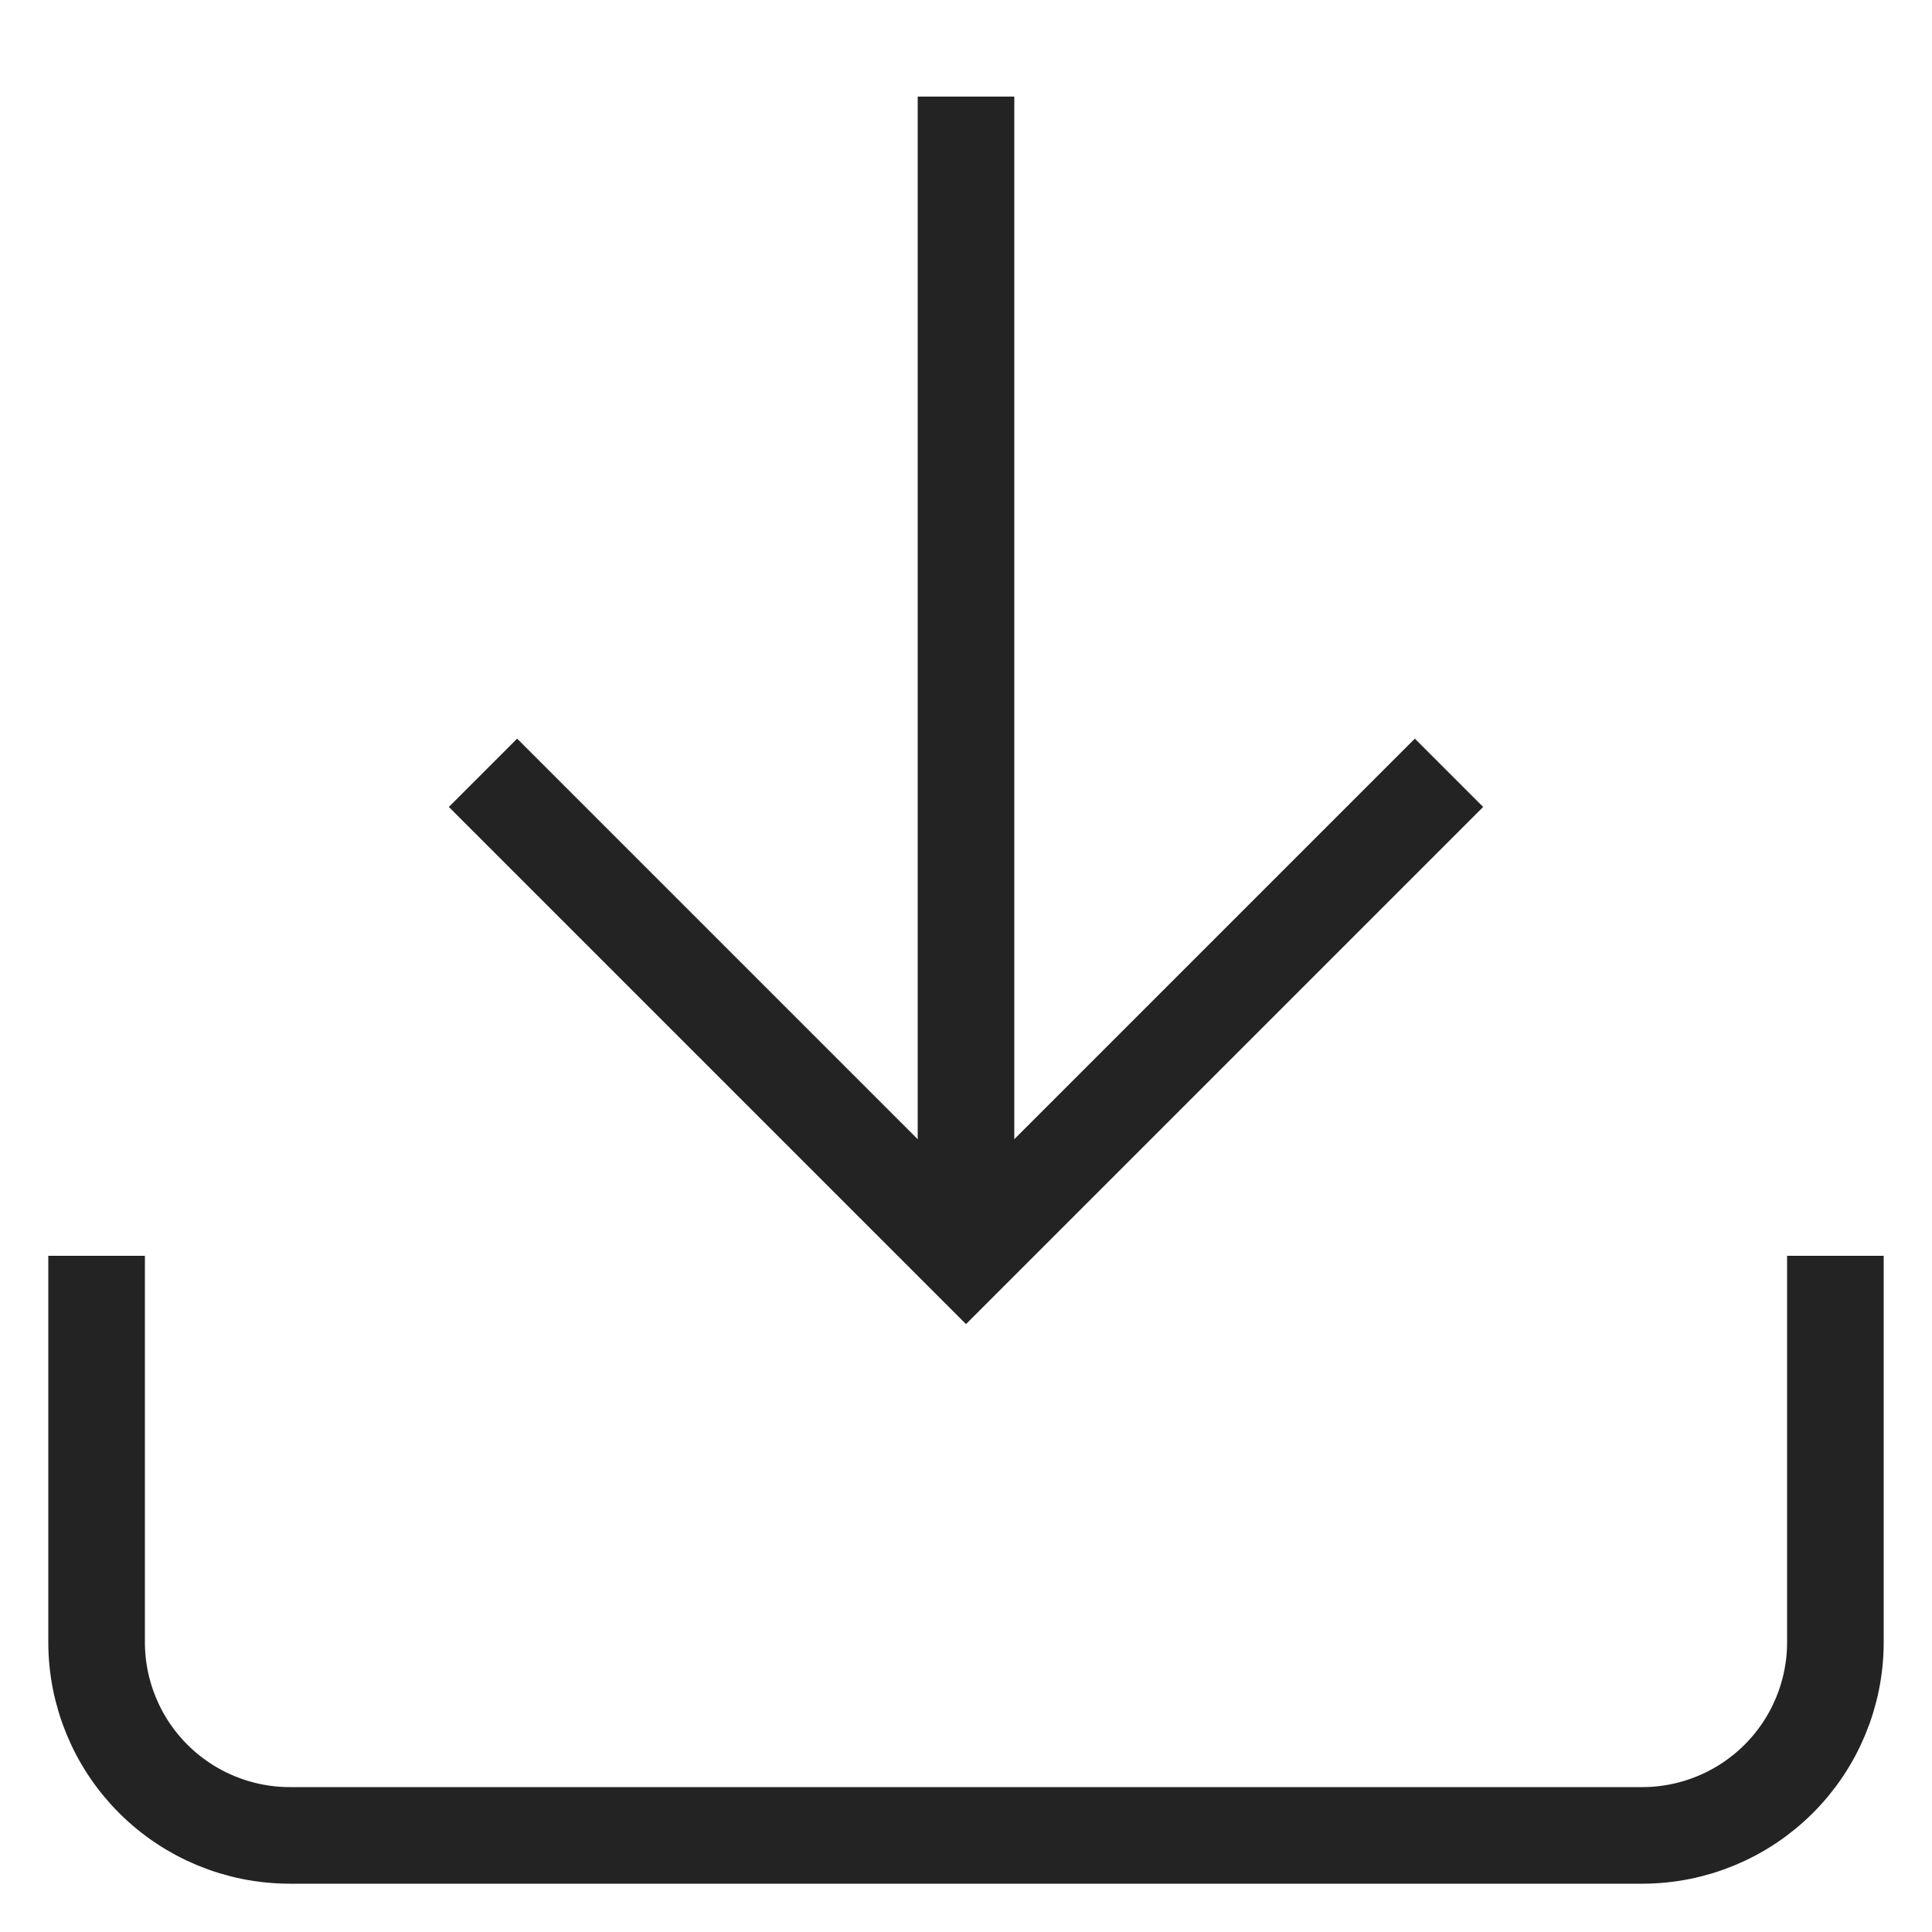 <svg width="20" height="20" viewBox="0 0 20 20" fill="none" xmlns="http://www.w3.org/2000/svg">
<path d="M19 13V17C19 17.53 18.789 18.039 18.414 18.414C18.039 18.789 17.53 19 17 19H3C2.47 19 1.961 18.789 1.586 18.414C1.211 18.039 1 17.53 1 17V13" stroke="#232323" strokeLinecap="round" strokeLinejoin="round"/>
<path d="M5 8L10 13L15 8" stroke="#232323" strokeLinecap="round" strokeLinejoin="round"/>
<path d="M10 13V1" stroke="#232323" strokeLinecap="round" strokeLinejoin="round"/>
</svg>
